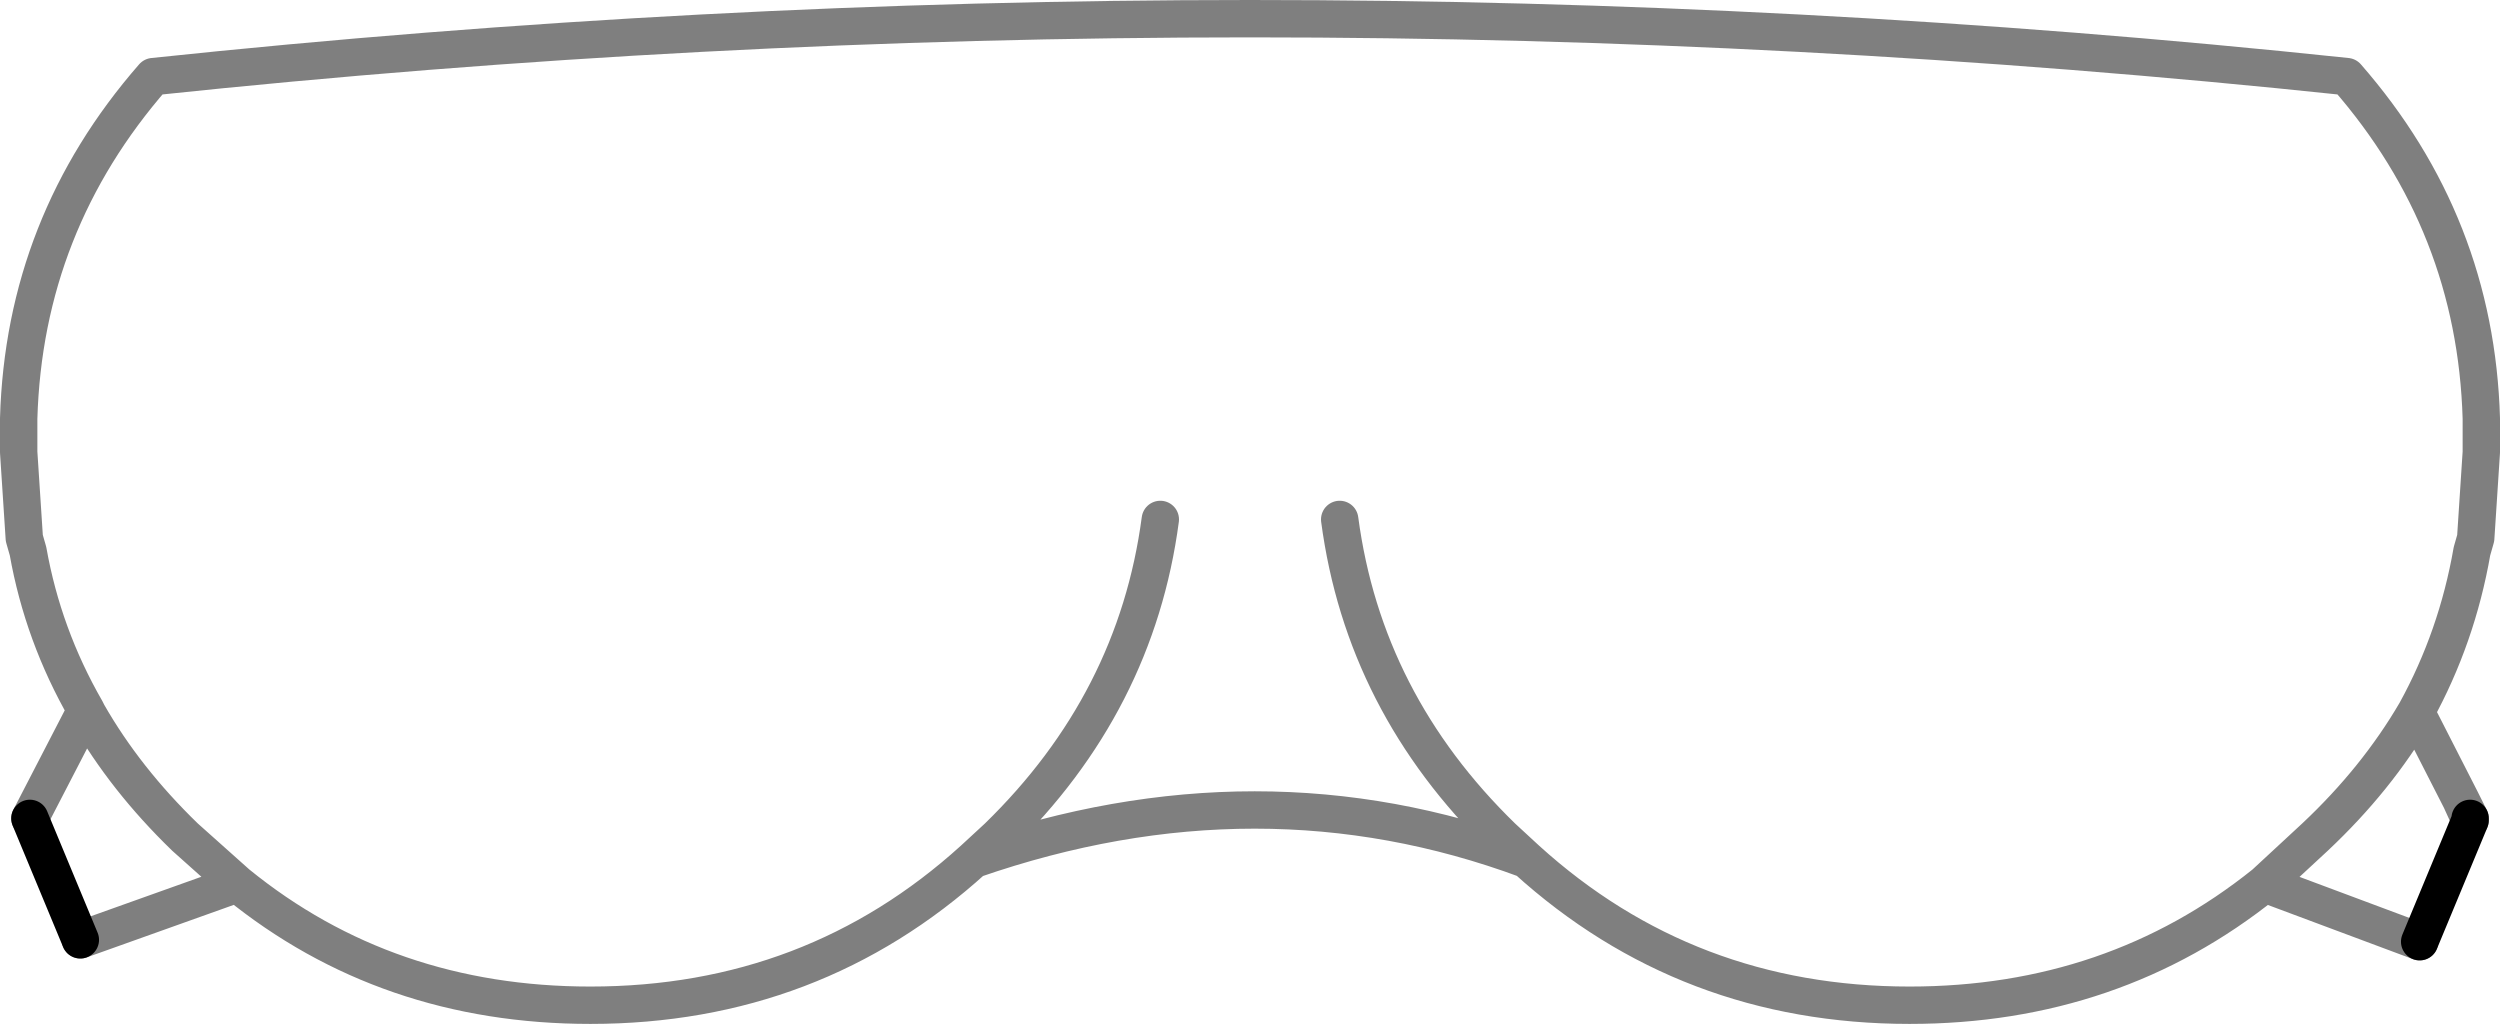 <?xml version="1.0" encoding="UTF-8" standalone="no"?>
<svg xmlns:xlink="http://www.w3.org/1999/xlink" height="27.4px" width="66.9px" xmlns="http://www.w3.org/2000/svg">
  <g transform="matrix(1.0, 0.0, 0.0, 1.0, -366.45, -249.3)">
    <path d="M402.3 263.2 Q402.95 268.1 406.65 271.7 L407.3 272.3 Q411.6 276.2 417.55 276.2 423.0 276.2 427.05 272.95 L428.4 271.7 Q430.05 270.15 431.1 268.35 432.2 266.35 432.6 264.05 L432.7 263.7 432.85 261.4 432.85 261.15 432.85 260.5 Q432.7 255.3 429.25 251.35 399.9 248.25 370.55 251.35 367.1 255.3 366.95 260.5 L366.95 261.15 366.95 261.4 367.1 263.7 367.2 264.05 Q367.6 266.3 368.75 268.3 L368.8 268.4 Q369.8 270.15 371.4 271.7 L372.8 272.95 Q376.8 276.2 382.25 276.2 388.2 276.2 392.5 272.3 L393.15 271.7 Q396.85 268.1 397.5 263.2 M432.55 271.2 L432.3 270.7 432.55 271.25 M432.3 270.7 L431.1 268.35 M427.05 272.95 L431.2 274.5 M368.75 268.3 L367.25 271.2 M368.6 274.45 L372.8 272.95 M407.3 272.3 Q400.15 269.65 392.5 272.3" fill="none" stroke="#000000" stroke-linecap="round" stroke-linejoin="round" stroke-opacity="0.502" stroke-width="1.0"/>
    <path d="M432.55 271.25 L432.55 271.2 M431.2 274.5 L432.55 271.25 M367.25 271.2 L368.6 274.45" fill="none" stroke="#000000" stroke-linecap="round" stroke-linejoin="round" stroke-width="1.0"/>
  </g>
</svg>
